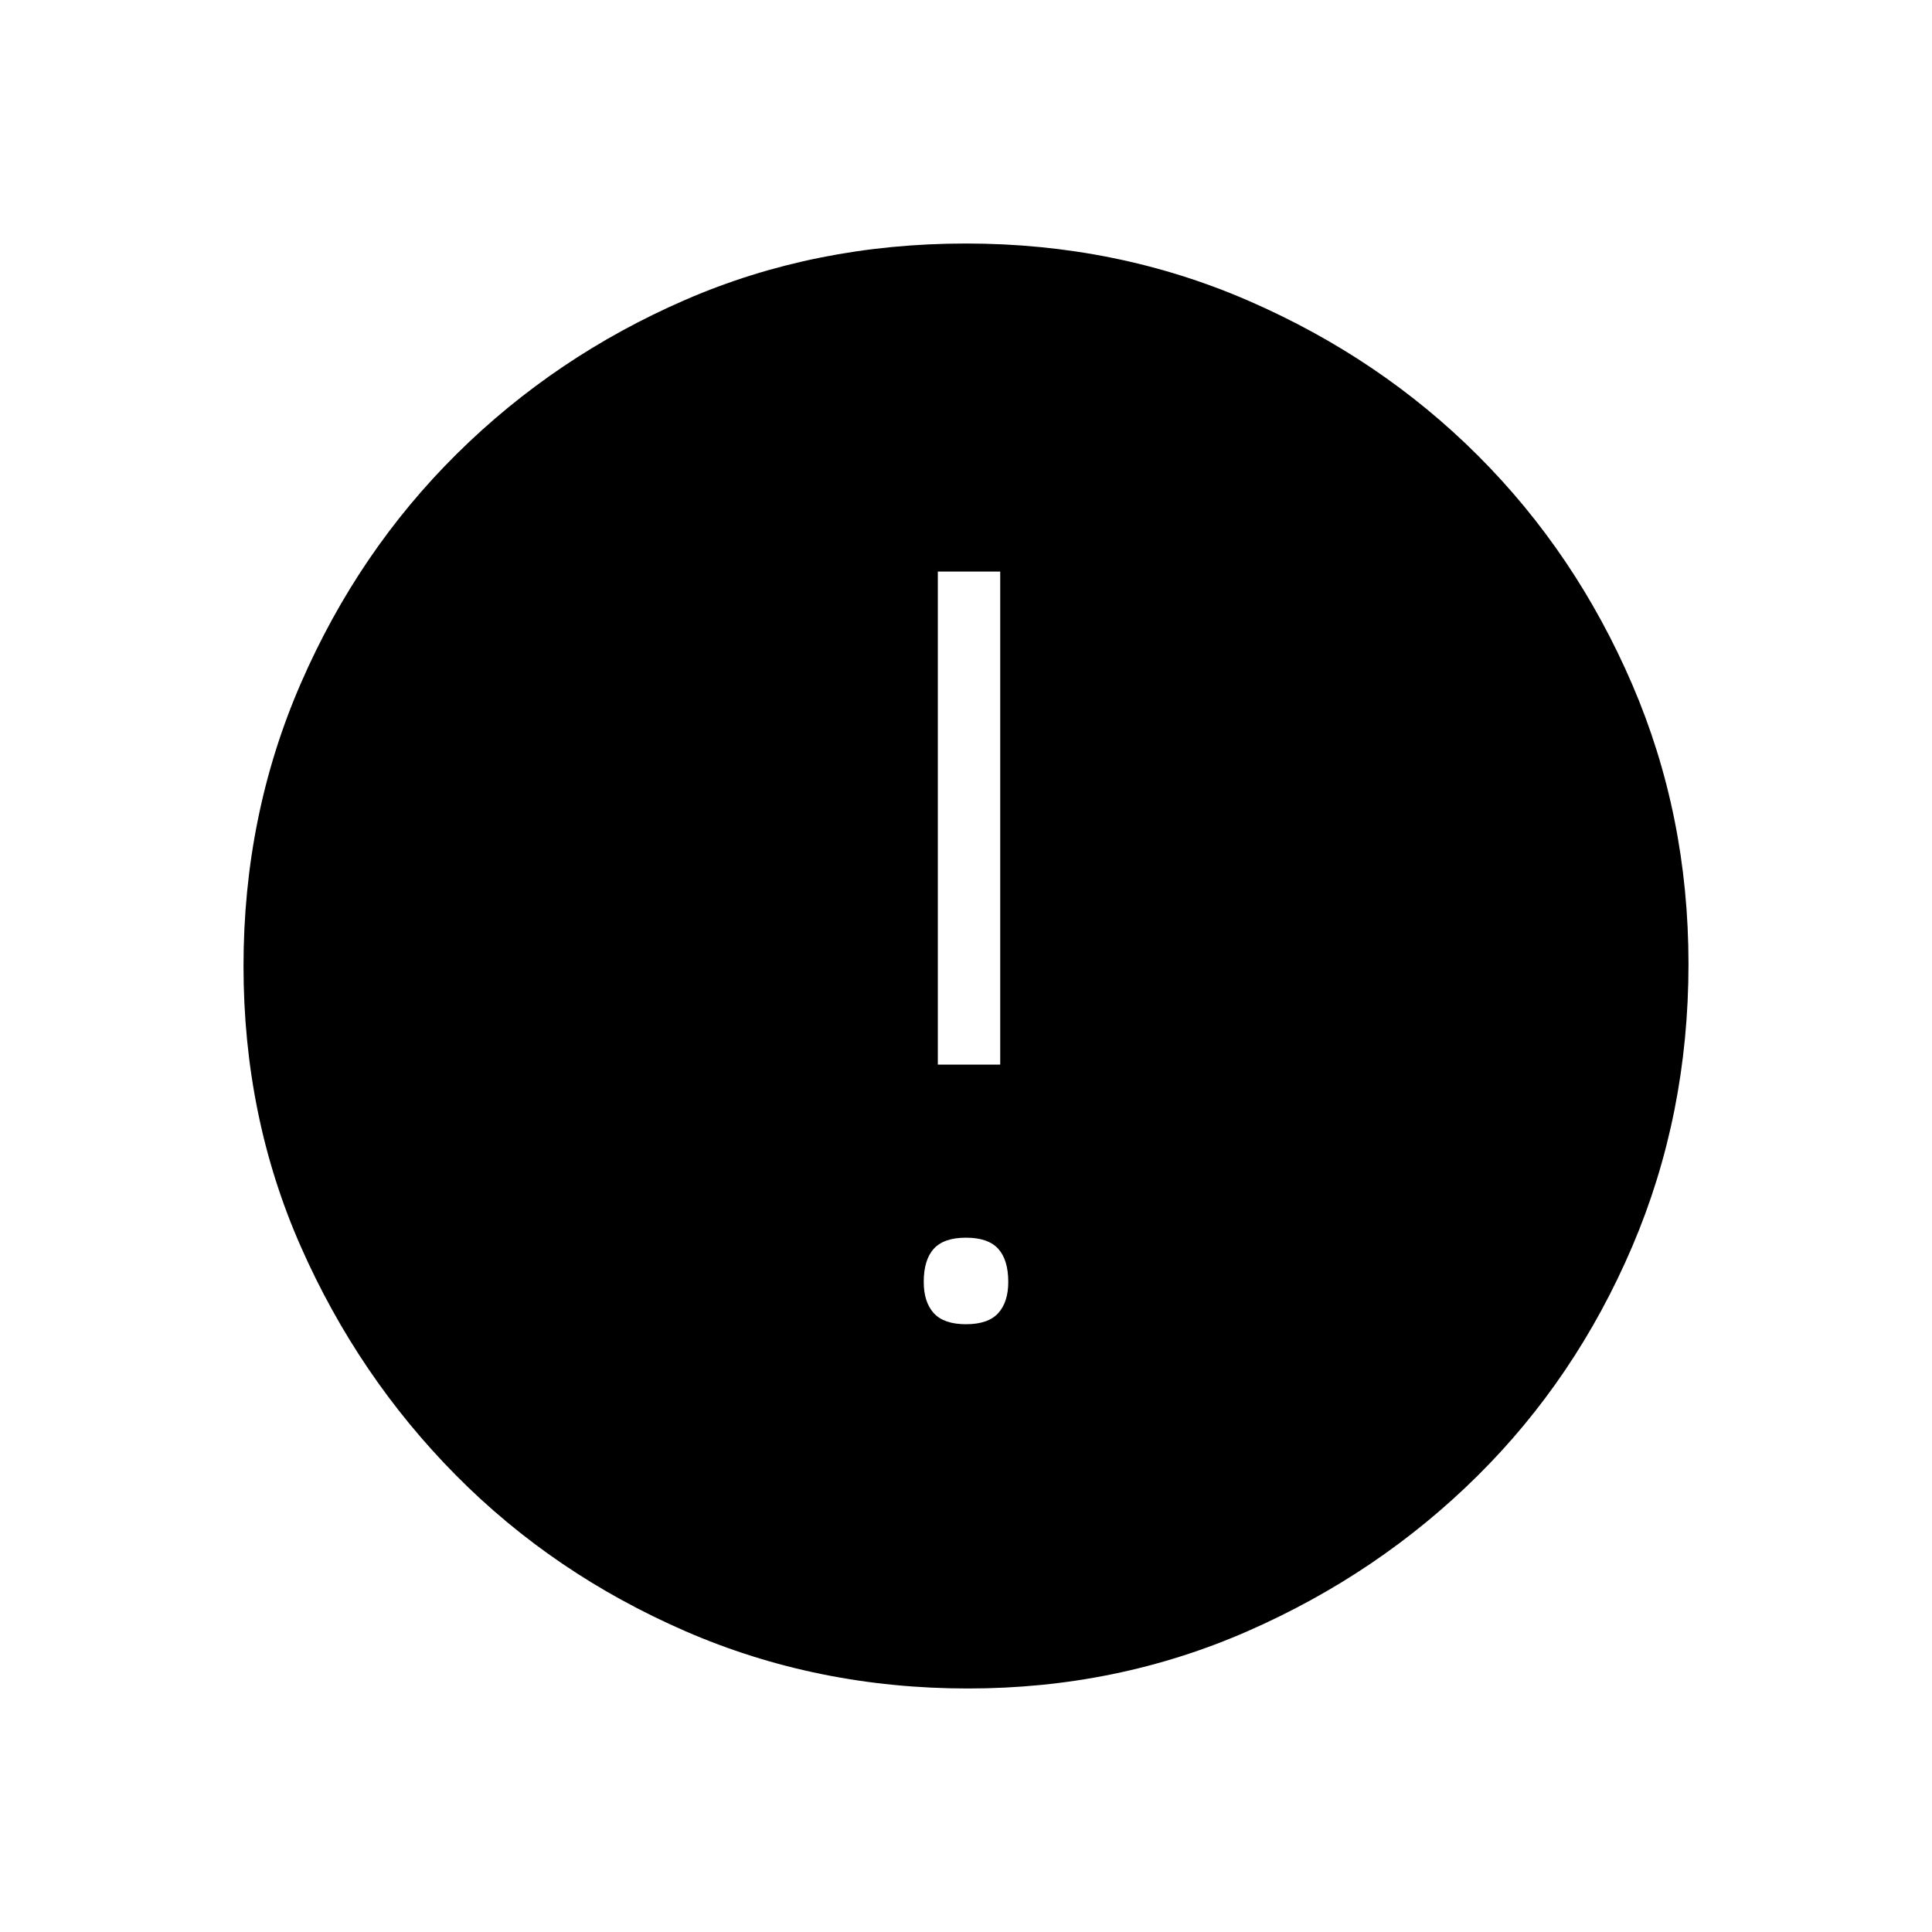 <svg xmlns="http://www.w3.org/2000/svg" height="48" width="48"><path d="M24 32.9q.55 0 .8-.275t.25-.775q0-.55-.25-.825-.25-.275-.8-.275t-.8.275q-.25.275-.25.825 0 .5.25.775t.8.275Zm-.7-6.45h1.55V14.2H23.3Zm.75 15.5q-3.75 0-7.025-1.425-3.275-1.425-5.7-3.875-2.425-2.45-3.85-5.675Q6.05 27.75 6.05 24q0-3.75 1.425-7.025 1.425-3.275 3.875-5.7Q13.8 8.85 17.025 7.45 20.25 6.05 24 6.05q3.75 0 7.025 1.425 3.275 1.425 5.7 3.85Q39.15 13.75 40.55 17q1.4 3.25 1.4 6.95 0 3.75-1.4 7.025-1.4 3.275-3.85 5.7-2.45 2.425-5.7 3.85-3.25 1.425-6.95 1.425Z"/></svg>